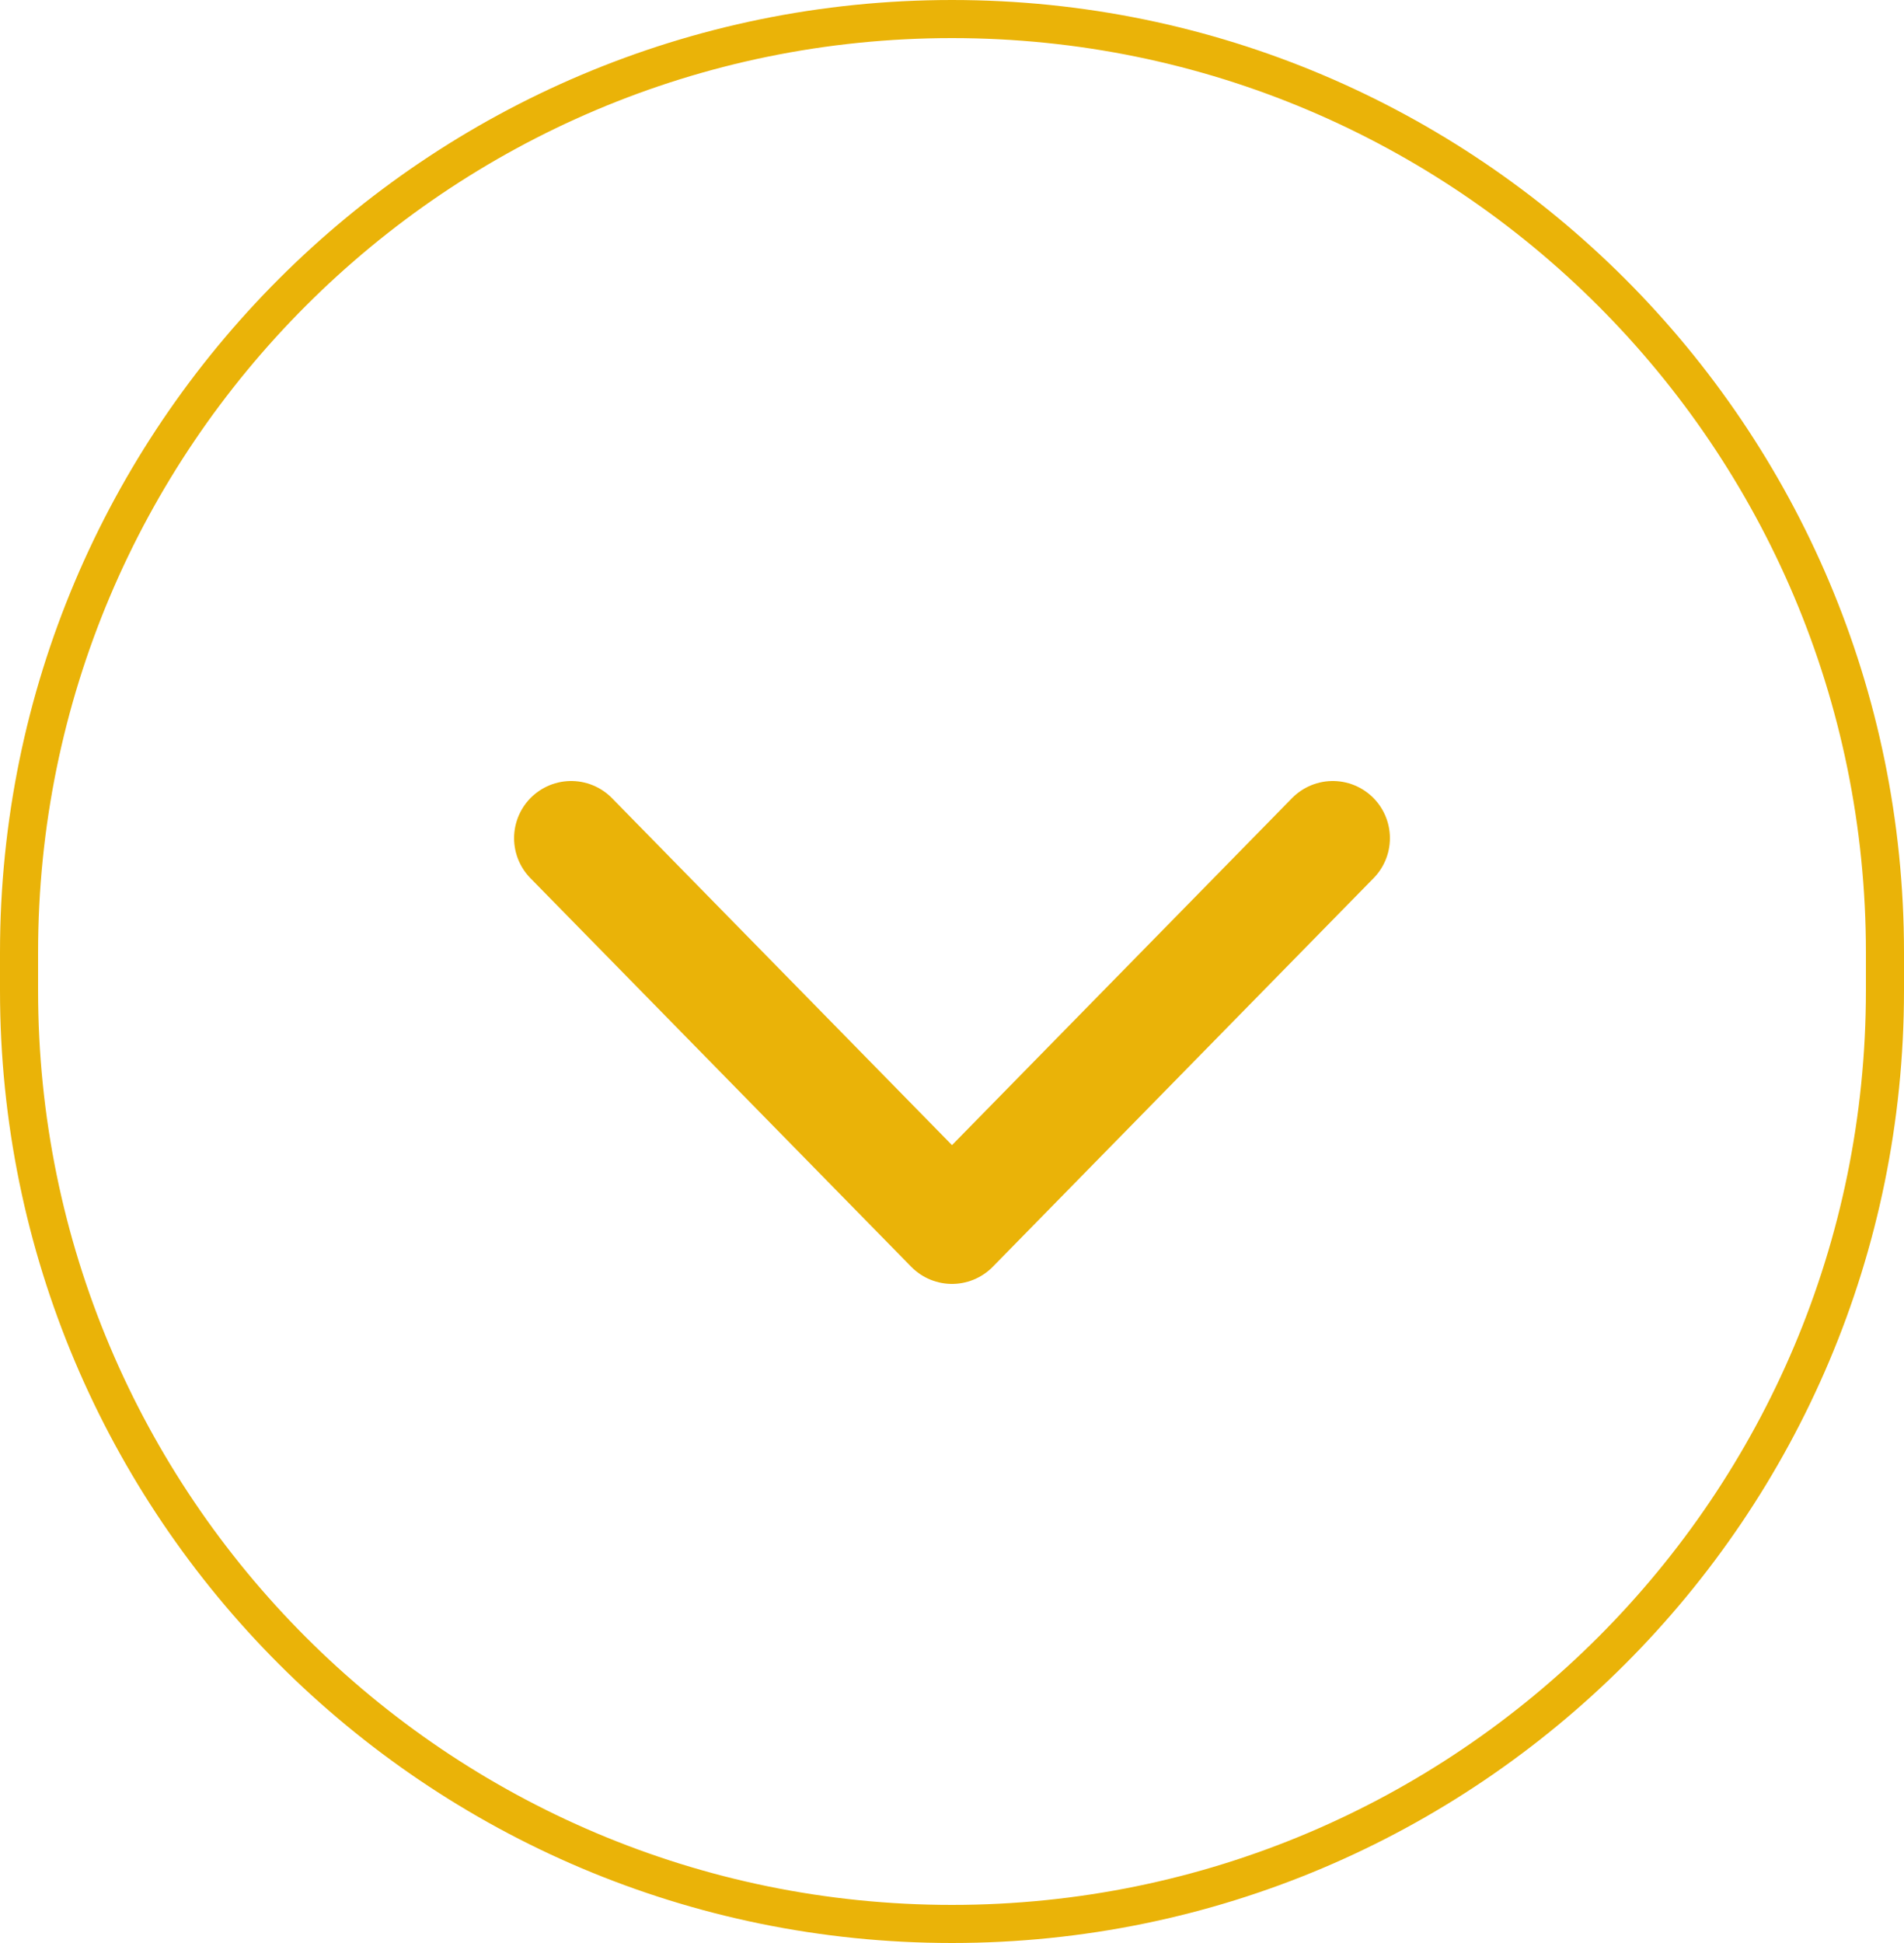 <svg width="50" height="51" fill="none" xmlns="http://www.w3.org/2000/svg"><path d="M.5 25C.5 11.469 11.469.5 25 .5S49.5 11.469 49.5 25v1c0 13.531-10.969 24.5-24.5 24.5S.5 39.531.5 26v-1Z" stroke="#EAB308"/><path d="m15 22 10 10.2L35 22" stroke="#EAB308" stroke-width="3" stroke-linecap="round" stroke-linejoin="round"/></svg>
